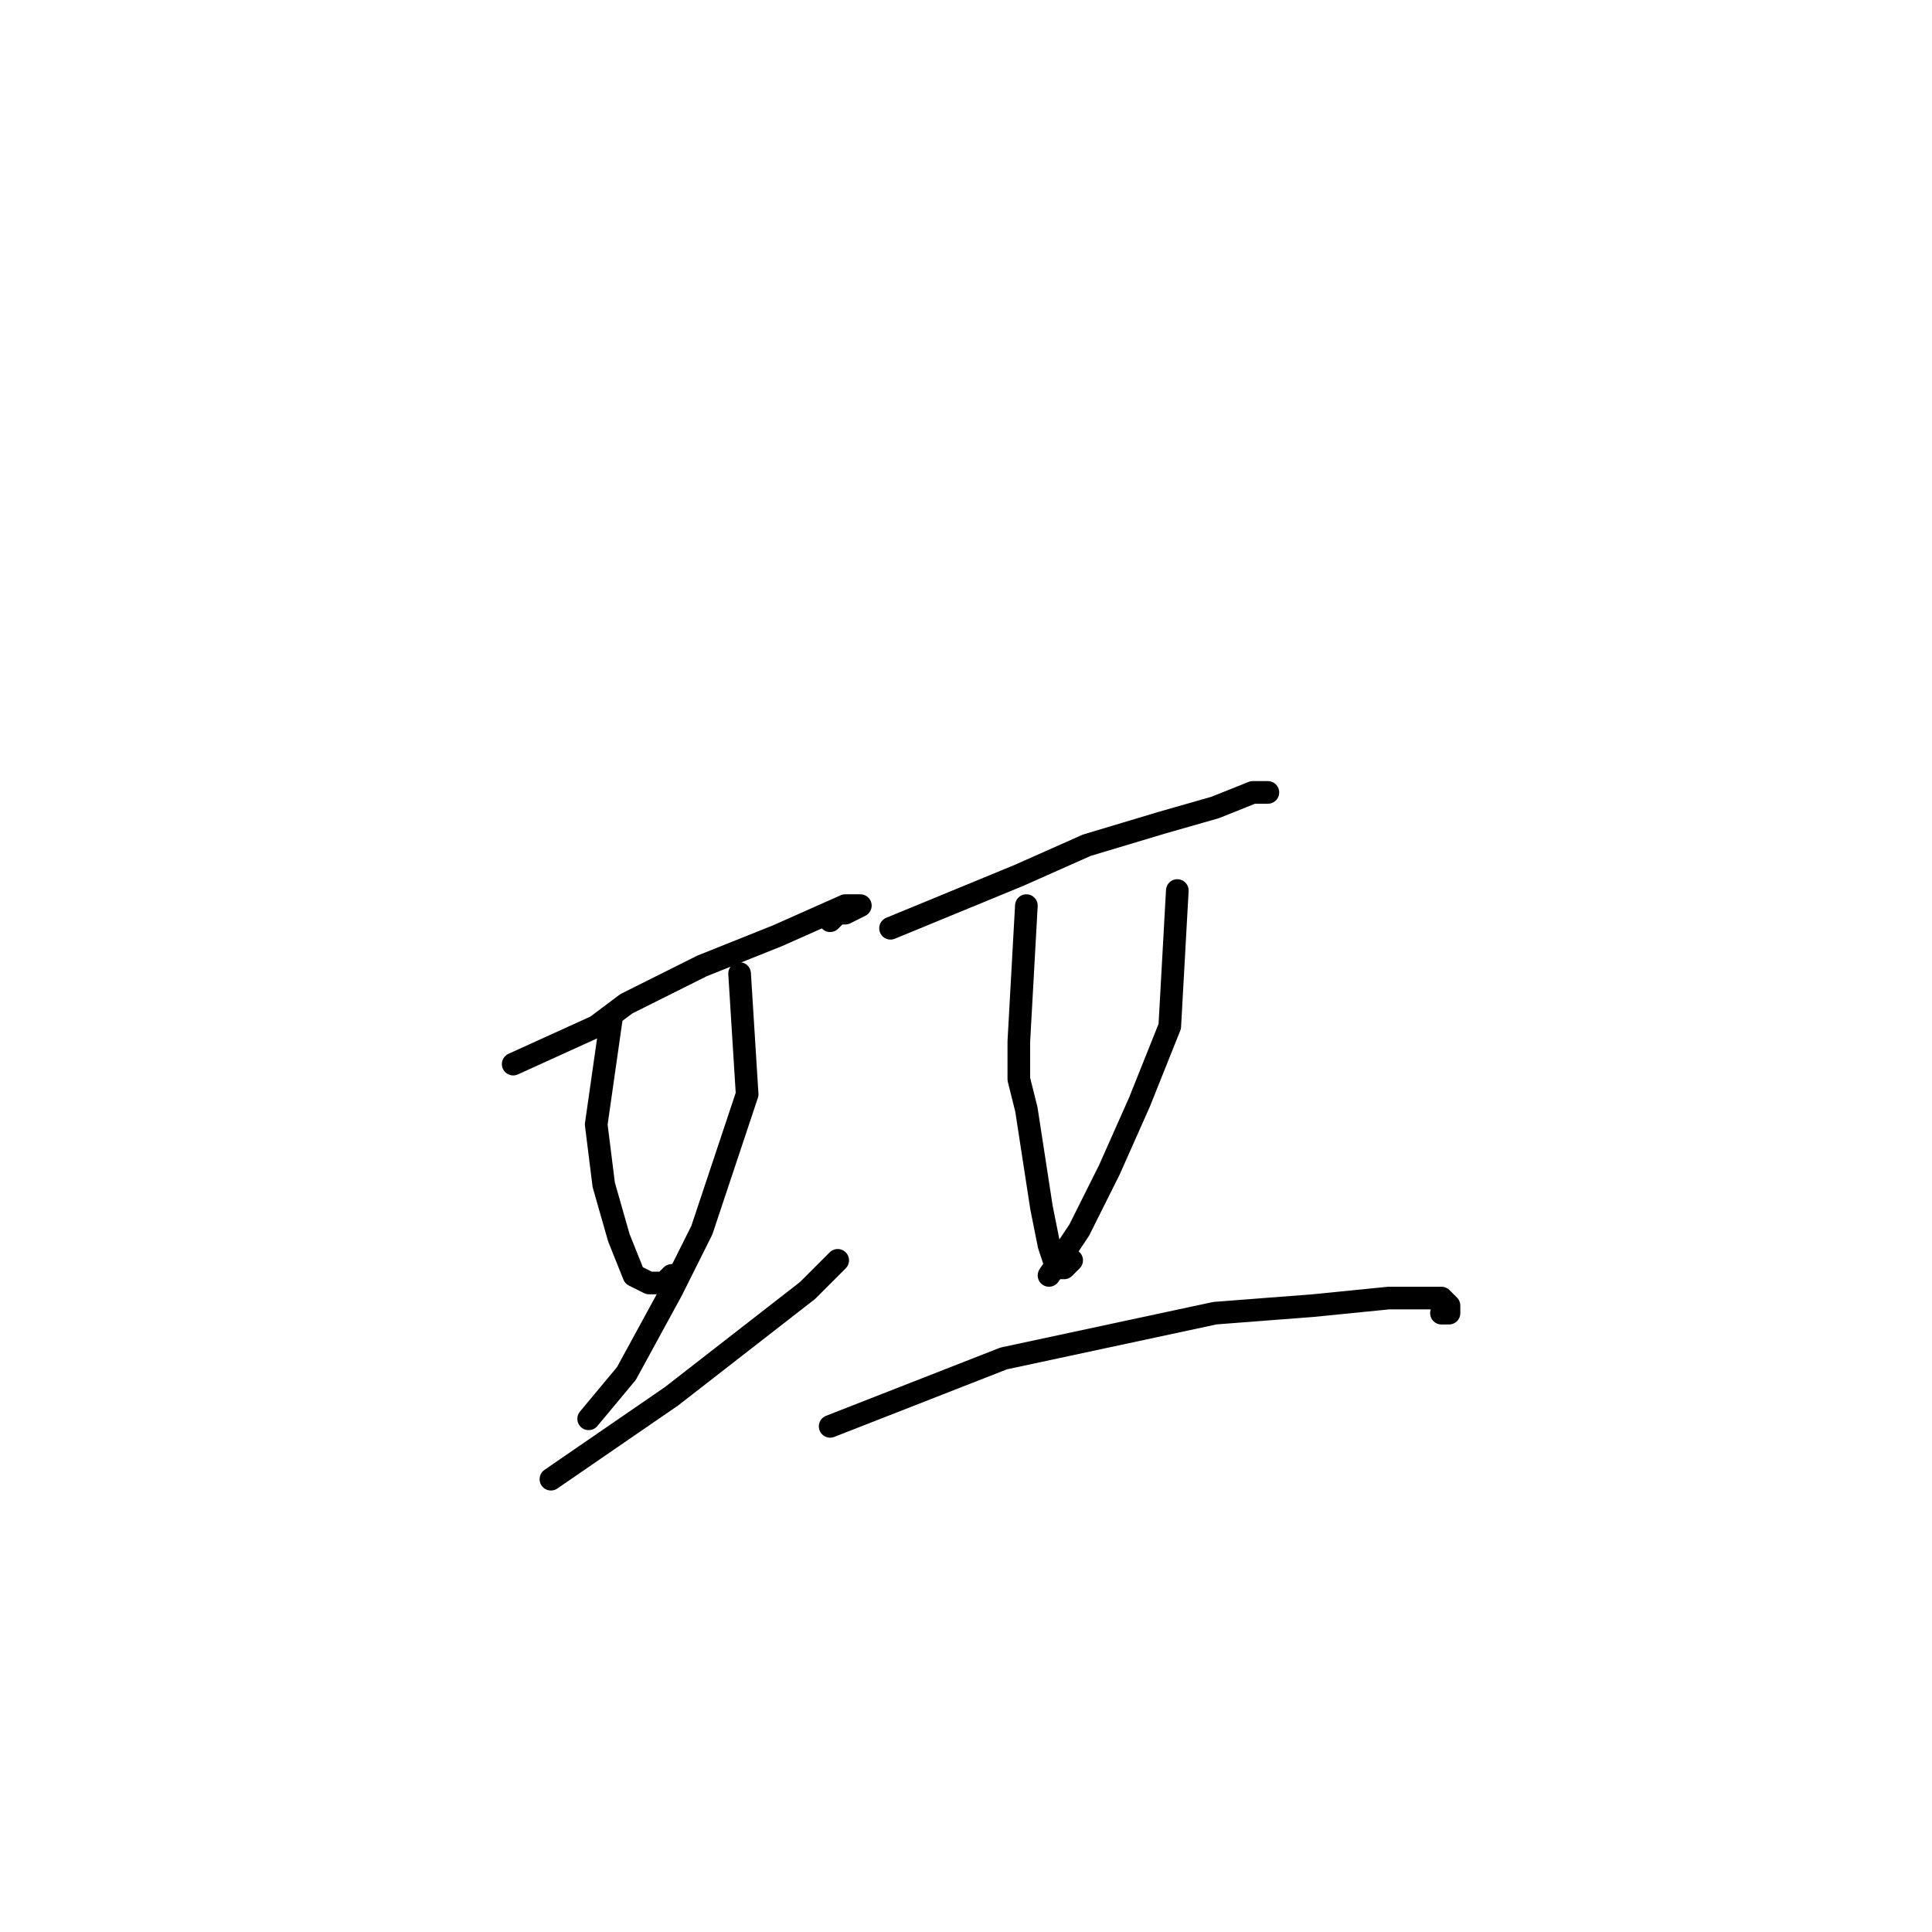 <?xml version="1.0" standalone="no"?>
    <svg width="256" height="256" xmlns="http://www.w3.org/2000/svg" version="1.1">
    <polyline stroke="black" stroke-width="3" stroke-linecap="round" fill="transparent" stroke-linejoin="round" points="68 141 79 136 83 133 93 128 103 124 112 120 114 120 112 121 111 121 110 122 110 122 " />
        <polyline stroke="black" stroke-width="3" stroke-linecap="round" fill="transparent" stroke-linejoin="round" points="81 135 79 149 80 157 82 164 84 169 86 170 88 170 89 169 89 169 " />
        <polyline stroke="black" stroke-width="3" stroke-linecap="round" fill="transparent" stroke-linejoin="round" points="98 129 99 145 96 154 93 163 89 171 83 182 78 188 78 188 " />
        <polyline stroke="black" stroke-width="3" stroke-linecap="round" fill="transparent" stroke-linejoin="round" points="73 196 89 185 98 178 107 171 111 167 111 167 " />
        <polyline stroke="black" stroke-width="3" stroke-linecap="round" fill="transparent" stroke-linejoin="round" points="118 123 135 116 144 112 154 109 161 107 166 105 167 105 168 105 167 105 167 105 " />
        <polyline stroke="black" stroke-width="3" stroke-linecap="round" fill="transparent" stroke-linejoin="round" points="136 120 135 138 135 143 136 147 138 160 139 165 140 168 141 168 142 167 142 167 " />
        <polyline stroke="black" stroke-width="3" stroke-linecap="round" fill="transparent" stroke-linejoin="round" points="156 118 155 136 151 146 147 155 143 163 139 169 139 169 " />
        <polyline stroke="black" stroke-width="3" stroke-linecap="round" fill="transparent" stroke-linejoin="round" points="110 189 133 180 147 177 161 174 174 173 184 172 191 172 192 173 192 174 191 174 191 174 " />
        </svg>